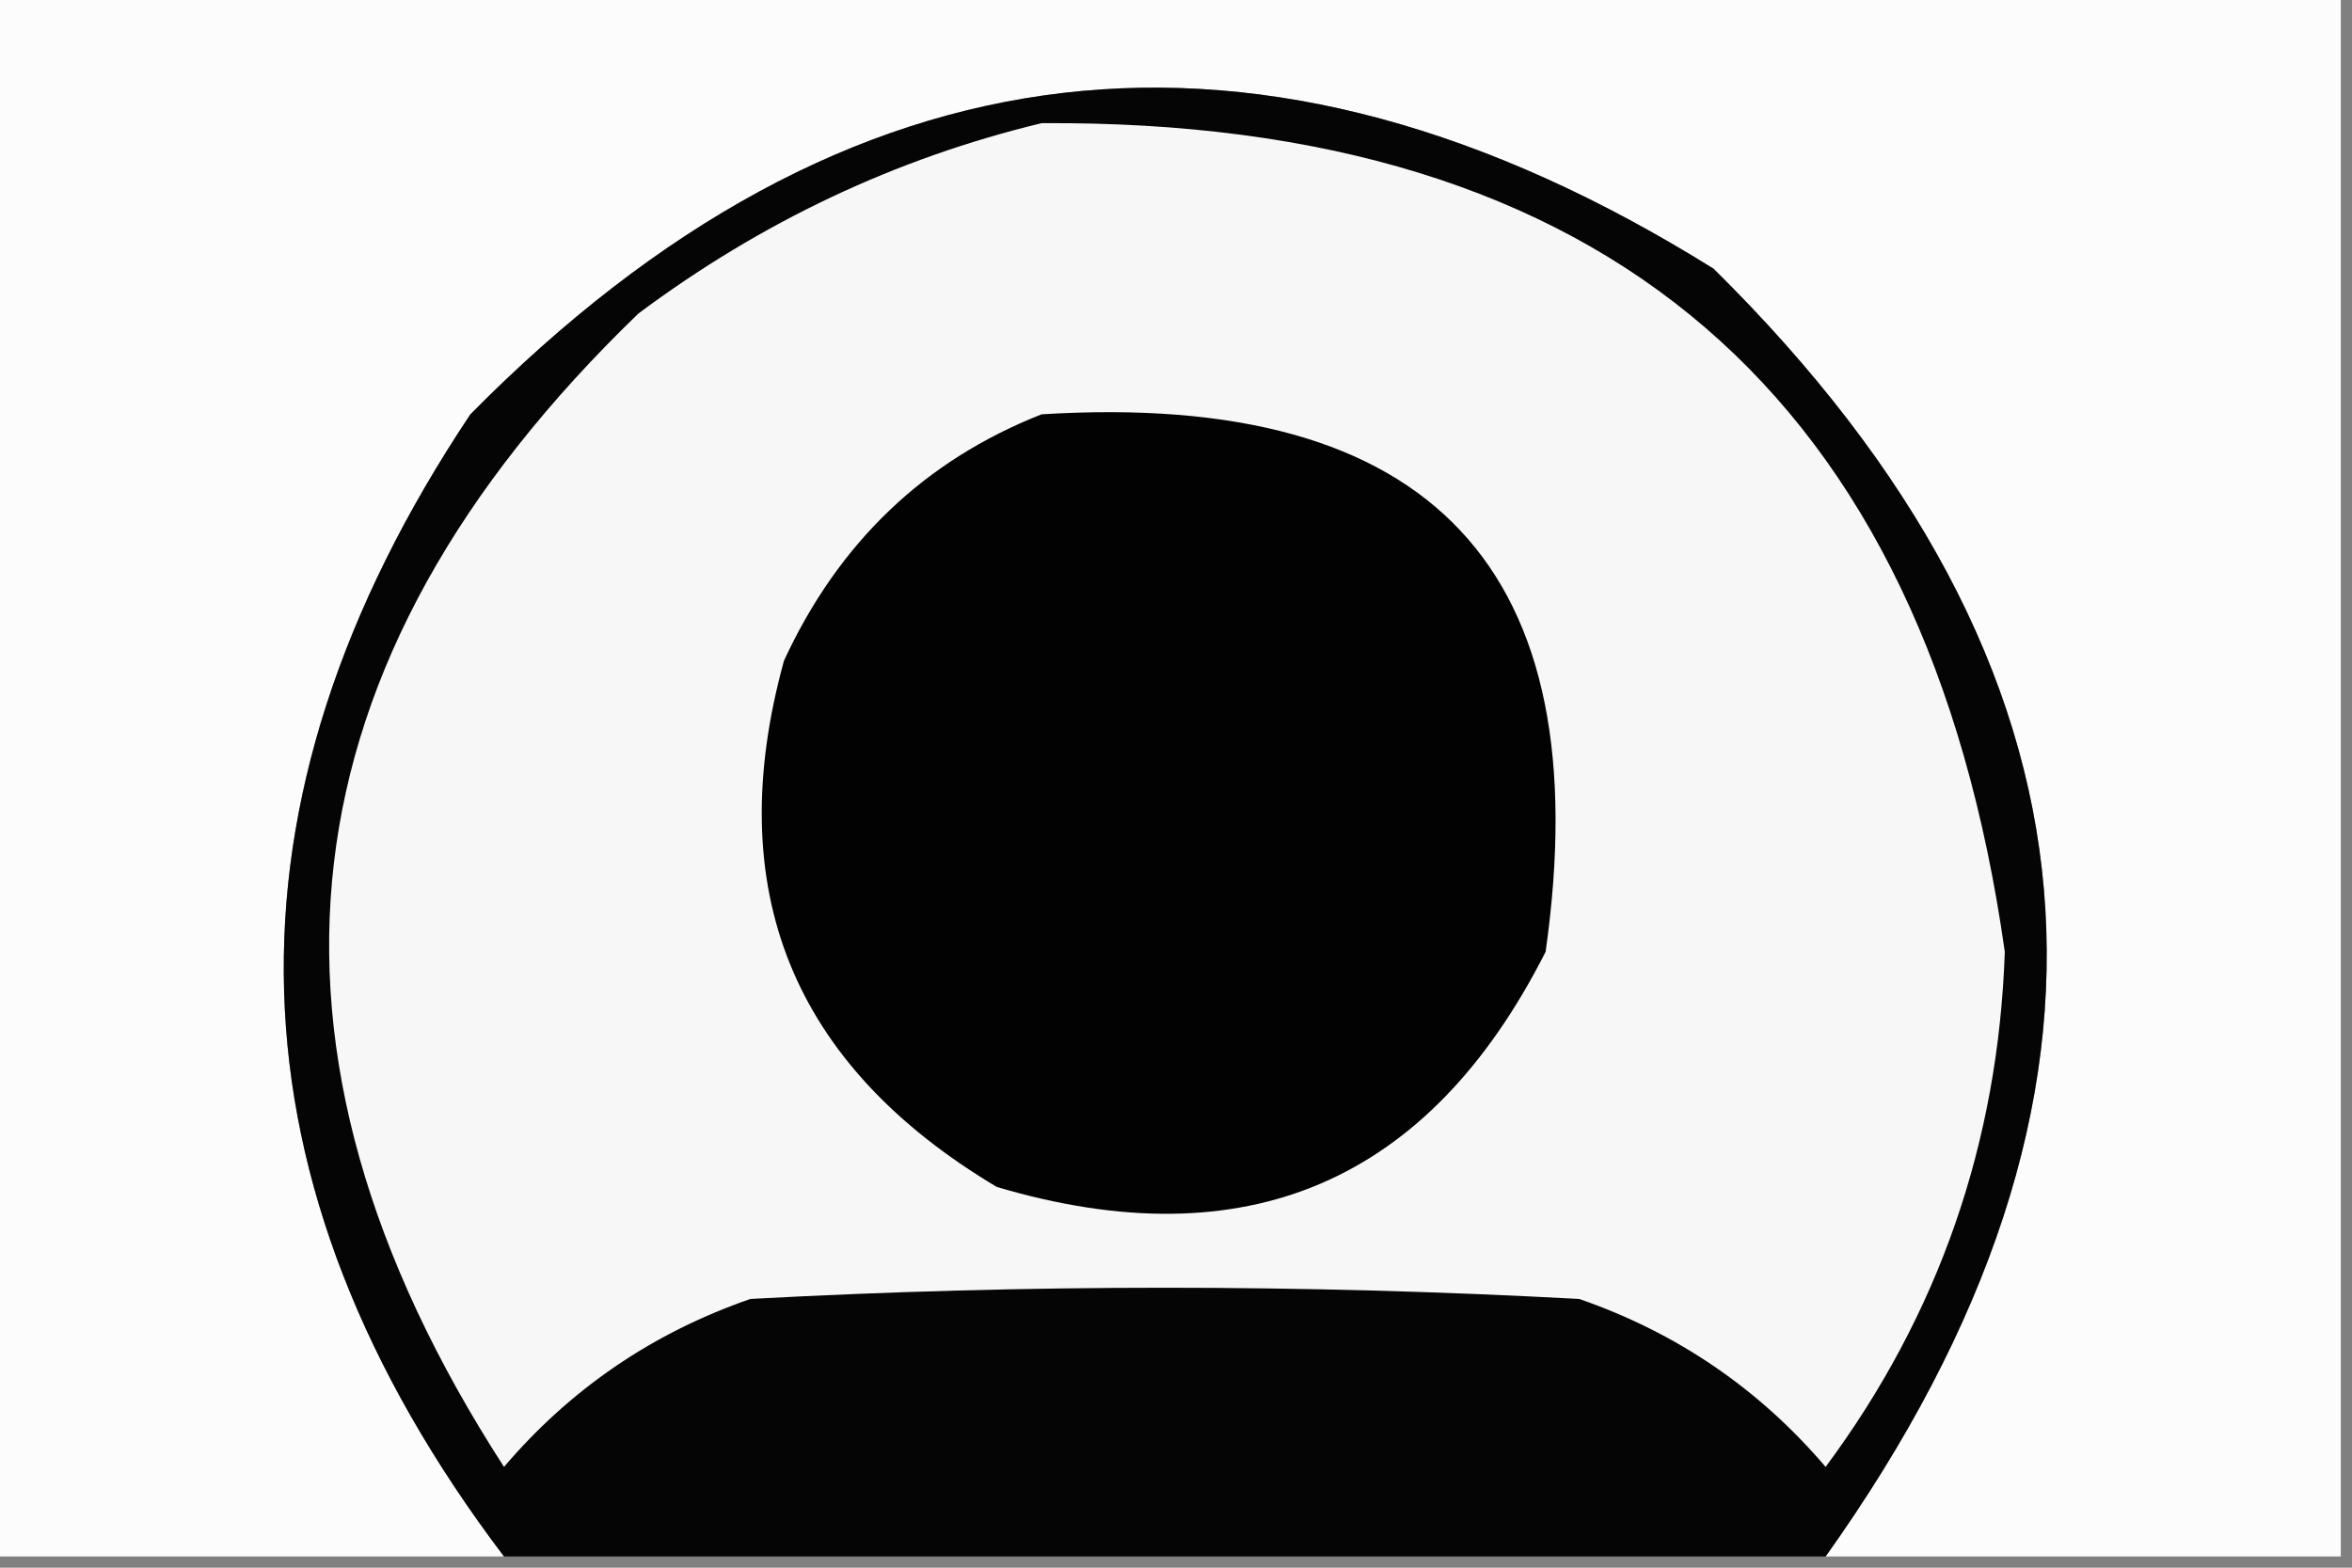 <?xml version="1.0" encoding="UTF-8"?>
<!DOCTYPE svg PUBLIC "-//W3C//DTD SVG 1.1//EN" "http://www.w3.org/Graphics/SVG/1.1/DTD/svg11.dtd">
<svg xmlns="http://www.w3.org/2000/svg" version="1.1" width="105px" height="70px" style="shape-rendering:geometricPrecision; text-rendering:geometricPrecision; image-rendering:optimizeQuality; fill-rule:evenodd; clip-rule:evenodd" xmlns:xlink="http://www.w3.org/1999/xlink">
<rect width="100%" height="100%" fill="#808080" stroke="none"/>
<g><path style="opacity:1" fill="#fcfcfc" d="M -0.5,-0.5 C 34.5,-0.5 69.5,-0.5 104.5,-0.5C 104.5,22.833 104.5,46.167 104.5,69.5C 96.833,69.5 89.167,69.5 81.5,69.5C 96.159,48.931 94.493,29.765 76.5,12C 56.256,-0.632 37.756,1.535 21,18.5C 9.411,35.868 9.911,52.868 22.5,69.5C 14.833,69.5 7.167,69.5 -0.5,69.5C -0.5,46.167 -0.5,22.833 -0.5,-0.5 Z"/></g>
<g><path style="opacity:1" fill="#050505" d="M 81.5,69.5 C 61.833,69.5 42.167,69.5 22.5,69.5C 9.911,52.868 9.411,35.868 21,18.5C 37.756,1.535 56.256,-0.632 76.5,12C 94.493,29.765 96.159,48.931 81.5,69.5 Z"/></g>
<g><path style="opacity:1" fill="#f7f7f7" d="M 46.5,5.5 C 71.657,5.327 85.99,17.661 89.5,42.5C 89.208,51.044 86.541,58.711 81.5,65.5C 78.53,62.012 74.864,59.512 70.5,58C 58.167,57.333 45.833,57.333 33.5,58C 29.136,59.512 25.47,62.012 22.5,65.5C 10.374,46.729 12.374,29.563 28.5,14C 33.99,9.902 39.99,7.069 46.5,5.5 Z"/></g>
<g><path style="opacity:1" fill="#020202" d="M 46.5,18.5 C 63.927,17.422 71.427,25.422 69,42.5C 63.788,52.795 55.622,56.295 44.5,53C 35.352,47.542 32.185,39.709 35,29.5C 37.437,24.226 41.271,20.559 46.5,18.5 Z"/></g>
</svg>
